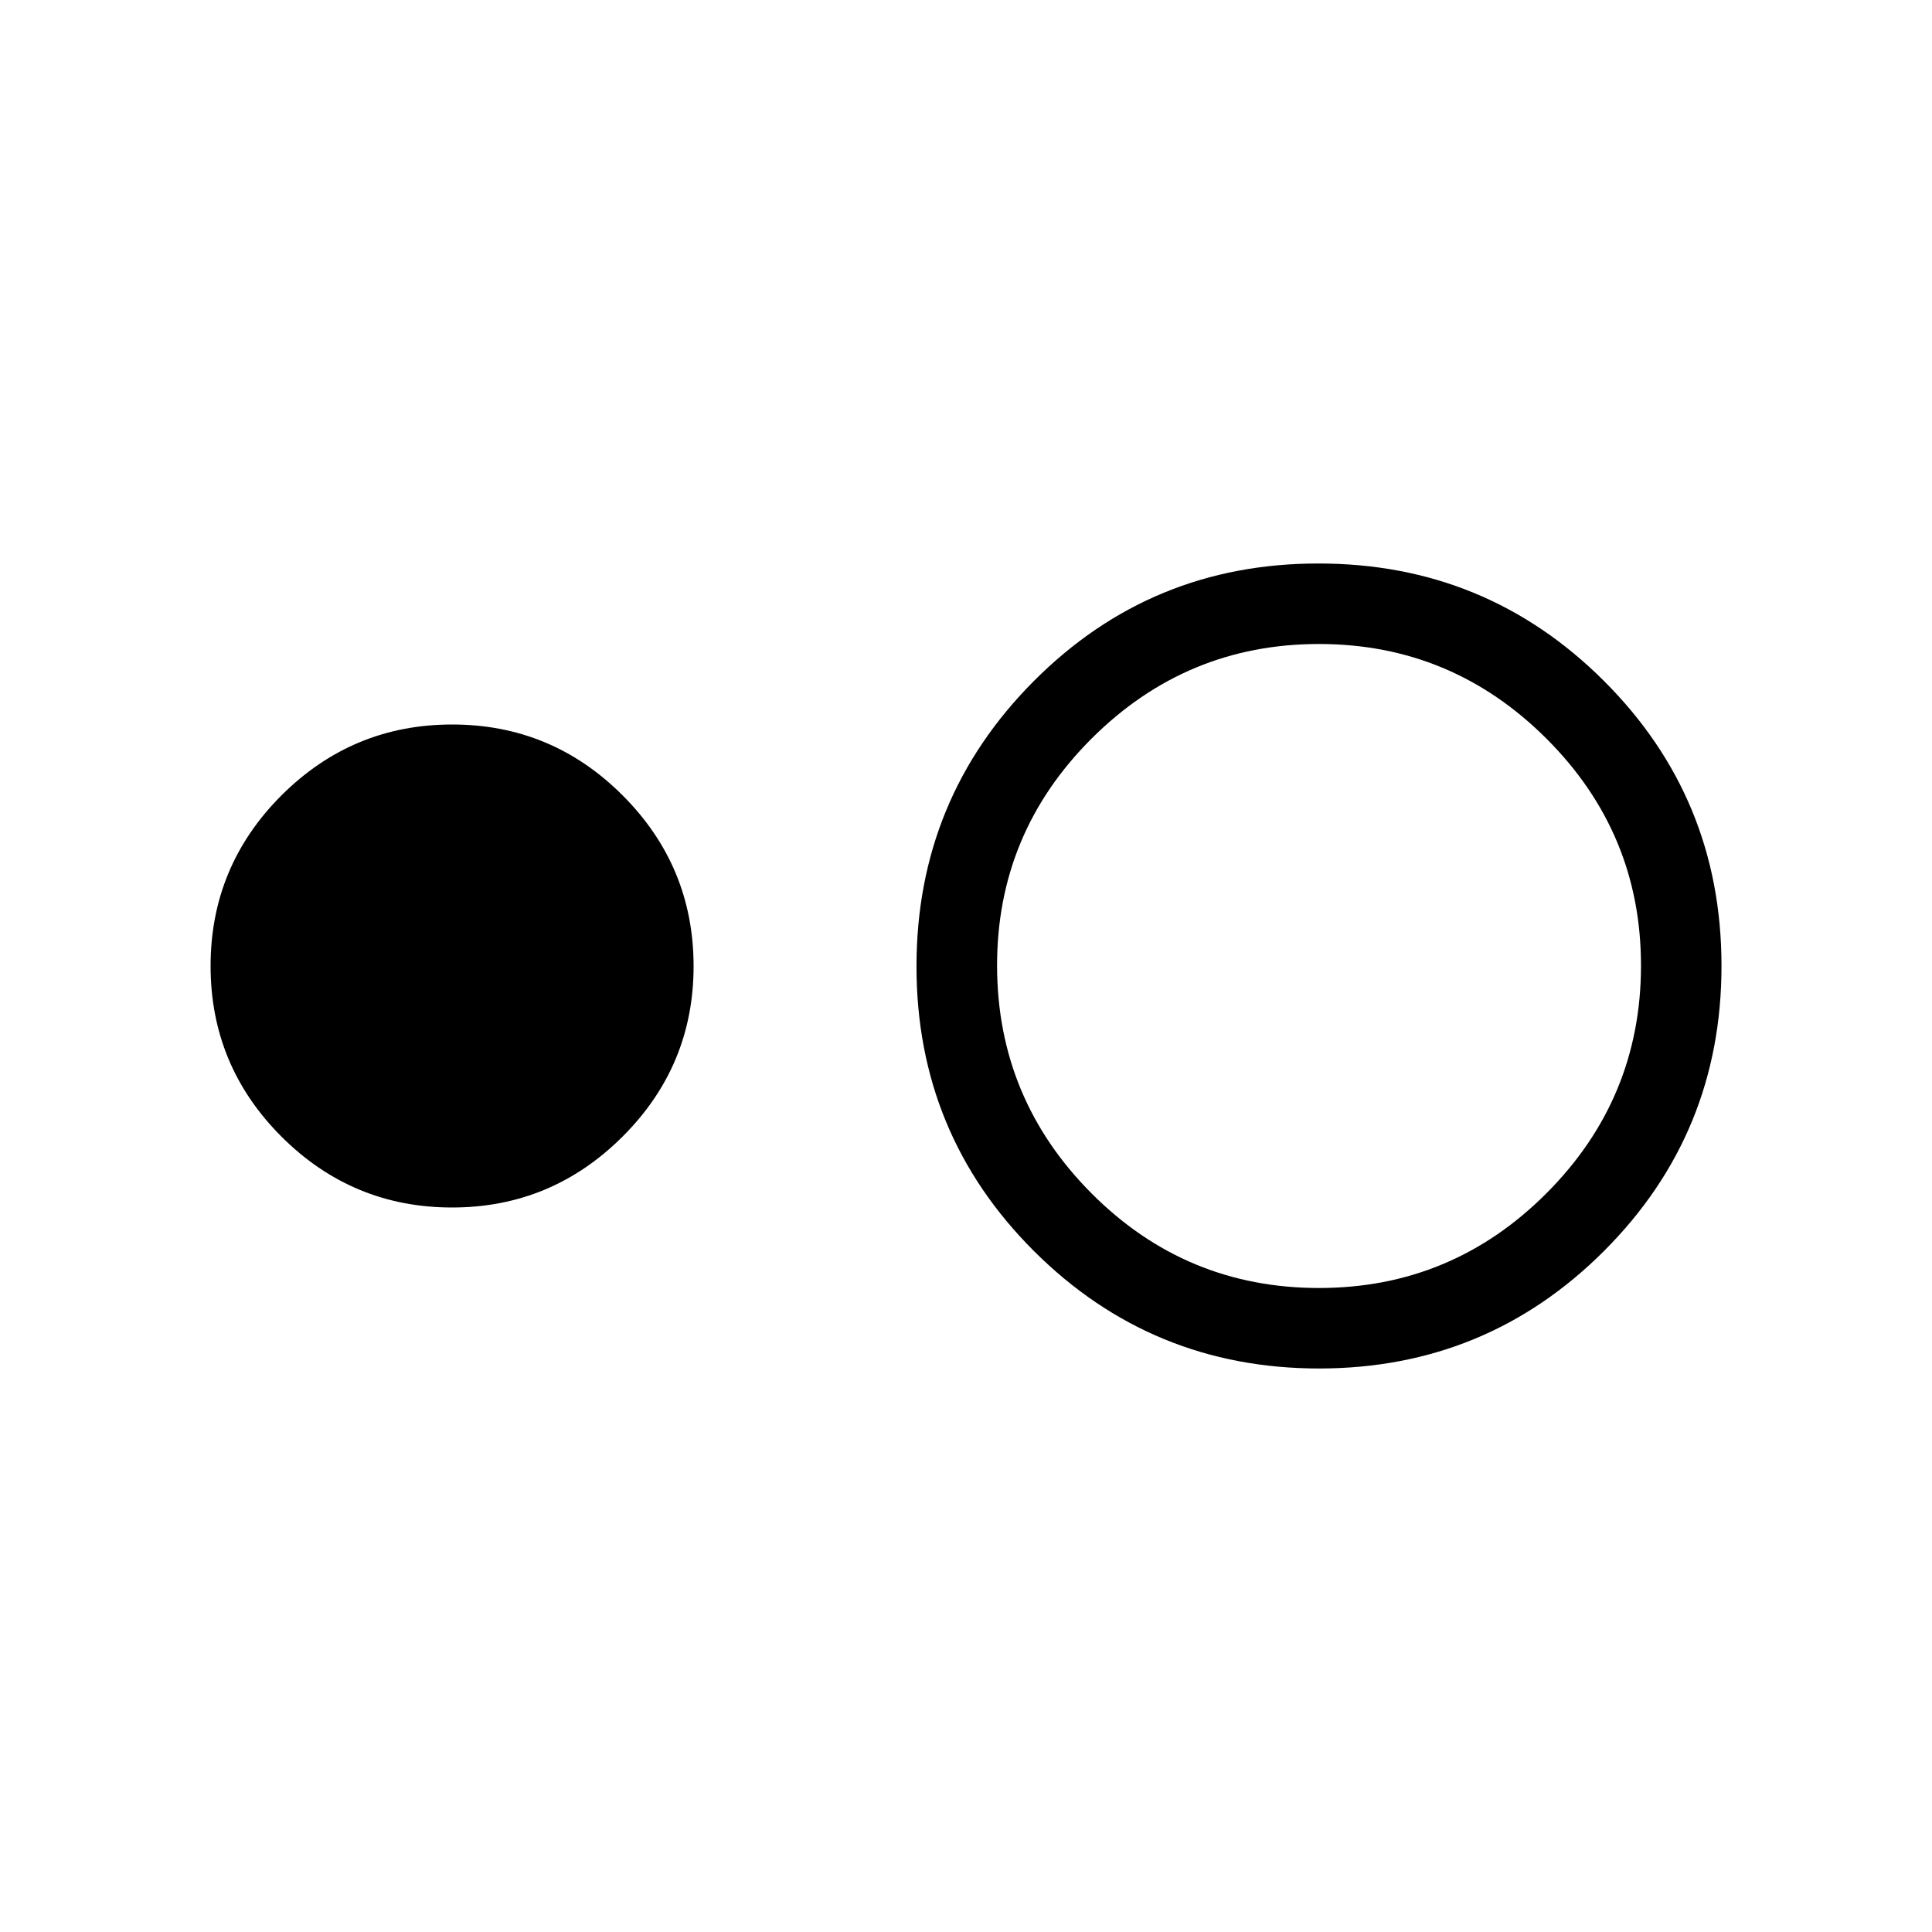<svg xmlns="http://www.w3.org/2000/svg" width="3em" height="3em" viewBox="0 0 24 24"><path fill="currentColor" d="M5.616 15q-1.238 0-2.12-.881q-.88-.881-.88-2.119t.88-2.119Q4.379 9 5.617 9t2.118.881T8.616 12t-.882 2.119T5.616 15m10.773 2q-2.081 0-3.543-1.457q-1.461-1.457-1.461-3.538t1.457-3.544T16.38 7q2.082 0 3.543 1.457t1.462 3.539t-1.457 3.542T16.389 17m-.004-1q1.65 0 2.824-1.175T20.385 12T19.21 9.175T16.385 8T13.56 9.175T12.386 12t1.174 2.825T16.386 16"/></svg>